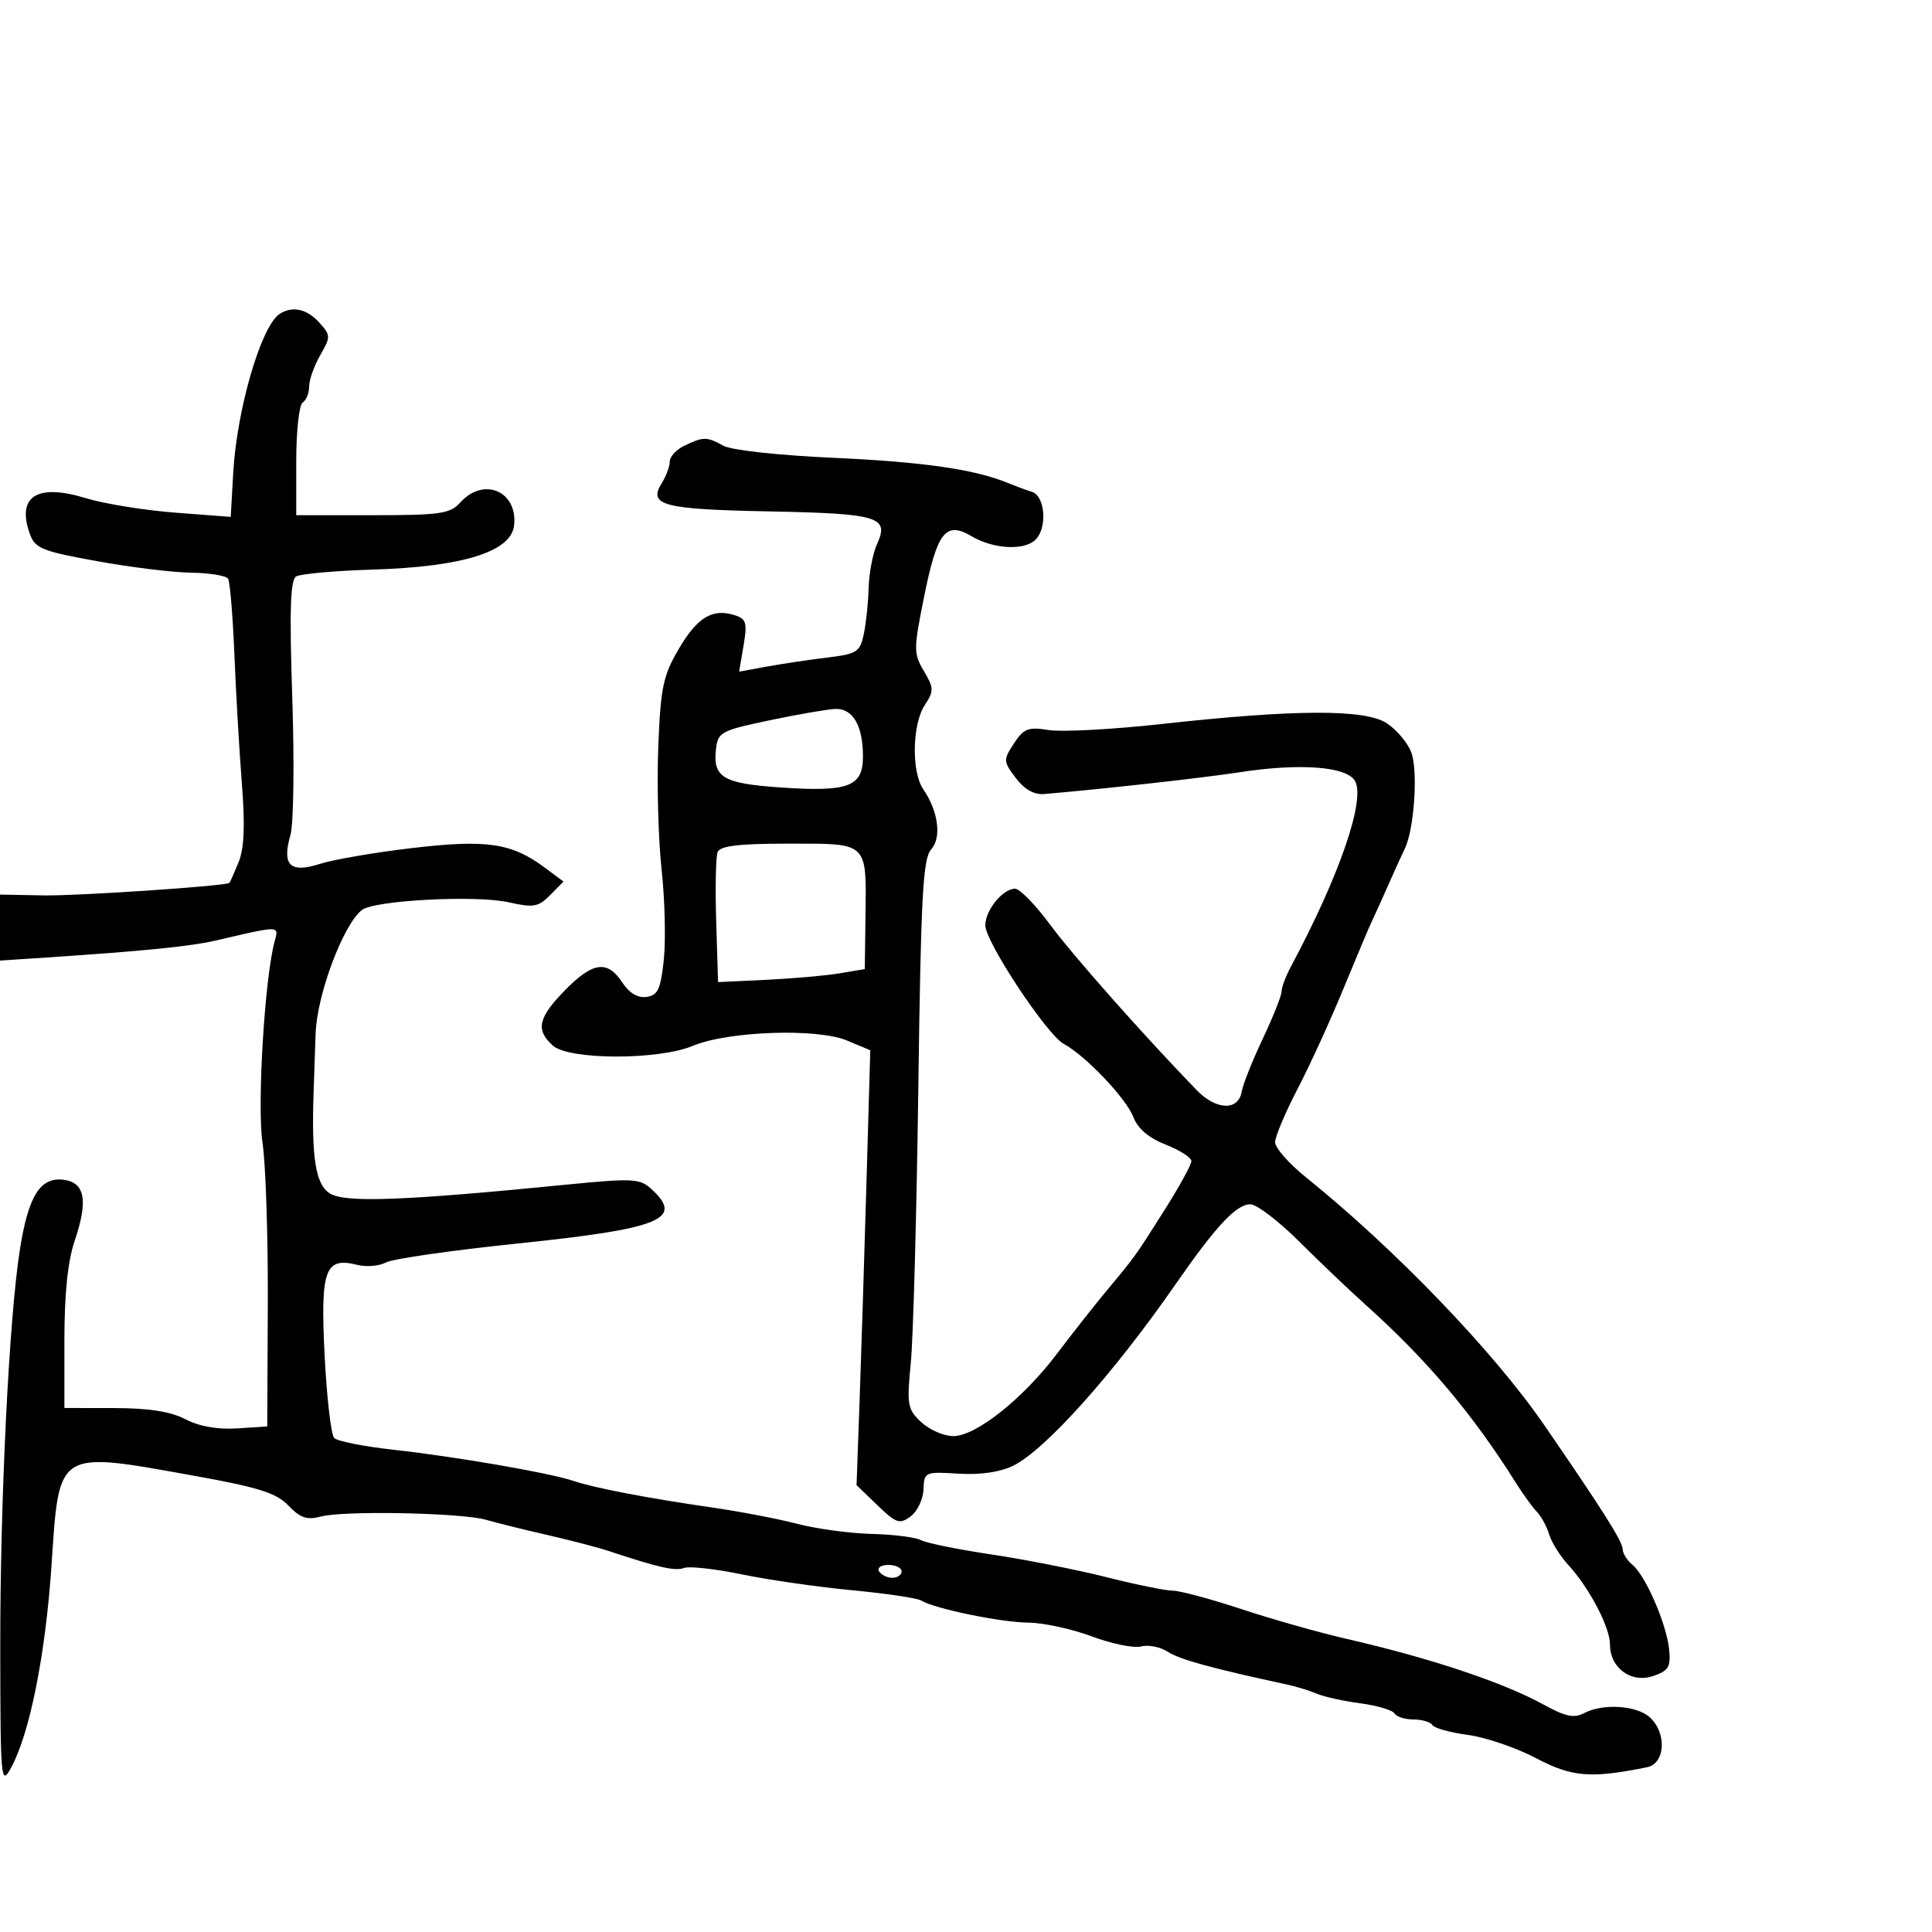 <svg xmlns="http://www.w3.org/2000/svg" width="300" height="300" viewBox="0 0 300 300" version="1.1">
  <defs/>
  <path d="M106.25,69.22 C109.224,67.786 109.745,67.786 112.316,69.211 C113.564,69.903 120.926,70.71 129.5,71.095 C143.308,71.716 151.387,72.882 156.5,74.993 C157.6,75.447 159.287,76.07 160.25,76.378 C162.293,77.031 162.657,81.943 160.8,83.8 C159.074,85.526 154.277,85.277 150.905,83.285 C146.817,80.87 145.525,82.536 143.443,92.908 C141.855,100.819 141.856,101.486 143.462,104.205 C145.028,106.855 145.038,107.293 143.584,109.512 C141.646,112.47 141.514,119.845 143.351,122.527 C145.708,125.969 146.247,130.07 144.583,131.908 C143.312,133.313 142.994,139.25 142.594,169.04 C142.332,188.543 141.809,207.691 141.43,211.591 C140.792,218.175 140.908,218.836 143.06,220.841 C144.334,222.028 146.568,223 148.024,223 C151.554,223 158.87,217.179 164.172,210.152 C166.518,207.043 169.936,202.7 171.769,200.5 C176.358,194.99 176.24,195.155 180.87,187.823 C183.141,184.227 185,180.838 185,180.294 C185,179.749 183.203,178.598 181.007,177.735 C178.361,176.695 176.664,175.245 175.976,173.436 C174.883,170.563 168.533,163.891 165.187,162.1 C162.562,160.695 153,146.243 153,143.68 C153,141.333 155.712,138 157.623,138 C158.346,138 160.775,140.489 163.023,143.531 C166.584,148.352 177.516,160.698 185.816,169.273 C188.855,172.412 192.309,172.524 192.813,169.5 C192.997,168.4 194.464,164.716 196.073,161.313 C197.683,157.91 199,154.605 199,153.967 C199,153.33 199.639,151.614 200.42,150.154 C208.033,135.922 212.125,124.013 210.366,121.208 C208.984,119.004 201.808,118.484 192.5,119.913 C186.651,120.811 171.678,122.48 162.132,123.297 C160.578,123.43 159.066,122.575 157.73,120.807 C155.772,118.216 155.761,118.014 157.446,115.442 C158.971,113.115 159.667,112.847 162.846,113.363 C164.854,113.688 172.723,113.268 180.334,112.428 C201.164,110.131 211.963,110.092 215.338,112.302 C216.851,113.294 218.56,115.319 219.135,116.802 C220.219,119.598 219.605,128.779 218.134,131.784 C217.672,132.728 216.503,135.3 215.536,137.5 C214.569,139.7 213.45,142.175 213.048,143 C212.646,143.825 210.653,148.55 208.619,153.5 C206.585,158.45 203.363,165.489 201.46,169.143 C199.557,172.796 198,176.498 198,177.37 C198,178.241 200.137,180.675 202.75,182.779 C216.657,193.98 231.952,209.885 239.811,221.318 C249.106,234.841 251.96,239.368 251.981,240.628 C251.991,241.248 252.68,242.32 253.512,243.01 C255.546,244.698 258.791,252.202 259.183,256.126 C259.454,258.841 259.092,259.44 256.692,260.254 C253.287,261.408 250,259.011 250,255.375 C250,252.68 246.809,246.587 243.518,243 C242.257,241.625 240.92,239.49 240.547,238.256 C240.174,237.022 239.32,235.447 238.649,234.756 C237.978,234.065 236.544,232.093 235.464,230.374 C228.642,219.516 221.637,211.214 212,202.562 C209.525,200.34 204.896,195.93 201.714,192.761 C198.532,189.592 195.129,187 194.151,187 C191.968,187 188.82,190.373 182.486,199.5 C172.893,213.324 162.289,225.166 157.324,227.6 C155.297,228.595 152.224,229.039 148.824,228.829 C143.609,228.507 143.498,228.557 143.399,231.281 C143.343,232.811 142.443,234.694 141.399,235.466 C139.696,236.725 139.165,236.547 136.252,233.74 L133.004,230.611 L133.458,218.056 C133.708,211.15 134.189,195.956 134.525,184.292 L135.138,163.084 L131.494,161.562 C126.869,159.63 113.067,160.109 107.603,162.392 C102.224,164.64 88.331,164.61 85.829,162.345 C83.148,159.919 83.561,158.034 87.703,153.792 C92.039,149.352 94.321,149.034 96.625,152.55 C97.708,154.204 99.035,154.995 100.398,154.8 C102.157,154.549 102.594,153.603 103.079,149 C103.397,145.975 103.24,139.675 102.731,135 C102.221,130.325 101.99,121.772 102.217,115.994 C102.58,106.754 102.961,104.923 105.383,100.79 C108.275,95.855 110.627,94.429 114.073,95.523 C115.884,96.098 116.059,96.692 115.46,100.236 L114.775,104.292 L119.137,103.496 C121.537,103.059 125.747,102.431 128.493,102.1 C133.046,101.553 133.543,101.235 134.125,98.5 C134.476,96.85 134.817,93.609 134.882,91.297 C134.947,88.985 135.528,85.936 136.173,84.52 C138.123,80.24 136.518,79.751 119.41,79.41 C102.861,79.081 100.595,78.479 102.775,74.989 C103.449,73.91 104,72.415 104,71.666 C104,70.918 105.013,69.817 106.25,69.22 Z M43.398,48.765 C45.352,47.462 47.644,47.949 49.569,50.077 C51.364,52.06 51.371,52.288 49.724,55.158 C48.776,56.81 48,58.999 48,60.022 C48,61.045 47.55,62.16 47,62.5 C46.45,62.84 46,66.916 46,71.559 L46,80 L57.845,80 C68.42,80 69.884,79.786 71.5,78 C75.131,73.988 80.446,76.306 79.822,81.63 C79.348,85.676 71.814,88.02 57.917,88.444 C52.011,88.624 46.638,89.105 45.979,89.513 C45.081,90.068 44.932,94.814 45.386,108.398 C45.719,118.377 45.592,127.935 45.104,129.637 C43.747,134.368 45.029,135.633 49.674,134.144 C51.778,133.469 58.234,132.361 64.02,131.682 C75.557,130.328 79.44,130.897 84.549,134.693 L87.5,136.885 L85.427,138.987 C83.595,140.846 82.848,140.976 78.982,140.107 C73.886,138.962 58.103,139.795 56.188,141.31 C53.27,143.618 49.211,154.463 49.006,160.5 C48.893,163.8 48.755,167.85 48.699,169.5 C48.344,179.848 49.006,183.958 51.25,185.333 C53.628,186.79 62.735,186.449 87.833,183.963 C98.142,182.941 99.338,182.996 101.083,184.575 C106.308,189.304 102.728,190.773 80.317,193.098 C70.156,194.152 60.986,195.472 59.941,196.031 C58.896,196.591 56.901,196.762 55.508,196.413 C50.452,195.144 49.74,197.097 50.404,210.405 C50.734,217.004 51.407,222.807 51.901,223.301 C52.395,223.795 56.557,224.616 61.15,225.124 C70.788,226.191 85.358,228.712 89,229.942 C92.266,231.045 100.553,232.637 110.431,234.061 C114.793,234.689 120.807,235.84 123.794,236.619 C126.782,237.397 131.988,238.102 135.363,238.187 C138.738,238.271 142.175,238.705 143,239.152 C143.825,239.598 148.775,240.603 154,241.385 C159.225,242.167 167.241,243.75 171.813,244.903 C176.386,246.057 181.021,247 182.113,247 C183.206,247 188.015,248.292 192.8,249.872 C197.585,251.452 204.875,253.516 209,254.46 C222.06,257.447 233.45,261.248 239.753,264.723 C243.042,266.536 244.443,266.833 245.937,266.034 C248.853,264.473 254.113,264.793 256.171,266.655 C258.855,269.084 258.597,273.841 255.75,274.416 C246.984,276.187 244.111,275.951 238.503,273.002 C235.424,271.382 230.665,269.759 227.929,269.396 C225.194,269.033 222.714,268.346 222.419,267.868 C222.123,267.391 220.81,267 219.5,267 C218.19,267 216.856,266.576 216.536,266.058 C216.215,265.54 213.826,264.834 211.227,264.489 C208.627,264.145 205.6,263.478 204.5,263.007 C203.4,262.536 201.375,261.907 200,261.61 C188.064,259.026 183.194,257.691 181.377,256.506 C180.21,255.744 178.329,255.363 177.198,255.659 C176.066,255.954 172.617,255.252 169.533,254.098 C166.449,252.944 162.029,251.984 159.712,251.964 C155.45,251.928 145.094,249.794 143.049,248.531 C142.438,248.152 137.617,247.434 132.337,246.935 C127.057,246.435 119.346,245.326 115.202,244.47 C111.058,243.614 107.009,243.166 106.205,243.475 C104.851,243.994 102.227,243.402 94.5,240.835 C92.85,240.286 88.575,239.17 85,238.355 C81.425,237.539 77.15,236.48 75.5,236.001 C71.697,234.897 53.377,234.533 49.801,235.491 C47.675,236.06 46.615,235.702 44.801,233.799 C42.936,231.841 40.197,230.969 30.337,229.192 C18.86,227.124 13.614,226.059 11.038,228.203 C8.753,230.105 8.57,234.531 8.002,243.022 C7.074,256.895 4.61,269.231 1.714,274.5 C0.14,277.364 0.065,276.527 0.041,256 C0.014,232.997 1.412,204.609 3.093,194 C4.407,185.707 6.229,182.776 9.813,183.19 C13.21,183.582 13.732,186.403 11.576,192.73 C10.53,195.801 10,200.932 10,207.994 L10,218.632 L17.75,218.644 C23.122,218.653 26.513,219.186 28.802,220.381 C30.925,221.49 33.781,221.997 36.802,221.803 L41.5,221.5 L41.584,202.5 C41.631,192.05 41.261,180.766 40.762,177.424 C39.905,171.683 41.093,151.929 42.639,146.198 C42.858,145.386 43.037,144.837 42.838,144.544 C42.421,143.932 40.343,144.449 33.5,146.046 C29.628,146.949 22.354,147.679 7.25,148.678 L0,149.158 L0,138.912 L6.75,139.037 C11.976,139.134 34.978,137.589 35.629,137.097 C35.699,137.044 36.325,135.63 37.019,133.955 C37.922,131.775 38.075,128.293 37.559,121.705 C37.162,116.642 36.638,107.602 36.395,101.615 C36.151,95.629 35.711,90.341 35.417,89.865 C35.123,89.389 32.546,88.967 29.691,88.927 C26.836,88.887 20.228,88.077 15.007,87.127 C6.405,85.563 5.428,85.158 4.605,82.817 C2.578,77.054 5.768,75.044 13.293,77.346 C16.157,78.222 22.398,79.236 27.163,79.6 L35.826,80.261 L36.218,73.38 C36.779,63.559 40.538,50.672 43.398,48.765 Z M111.429,132.325 C111.149,133.054 111.051,137.891 111.21,143.075 L111.5,152.5 L119,152.144 C123.125,151.948 128.251,151.494 130.392,151.135 L134.284,150.482 L134.389,142.491 C134.466,136.645 134.599,133.77 133.227,132.358 C131.814,130.904 128.806,131 122.5,131 C114.653,131 111.806,131.341 111.429,132.325 Z M119.5,111.848 C111.96,113.431 111.481,113.689 111.178,116.324 C110.672,120.711 112.272,121.664 121.16,122.273 C131.779,123.001 134,122.169 134,117.459 C134,112.684 132.429,109.981 129.715,110.084 C128.497,110.13 123.9,110.924 119.5,111.848 Z M136.5,244 C136.84,244.55 137.766,245 138.559,245 C139.352,245 140,244.55 140,244 C140,243.45 139.073,243 137.941,243 C136.809,243 136.16,243.45 136.5,244 Z"/>
</svg>

